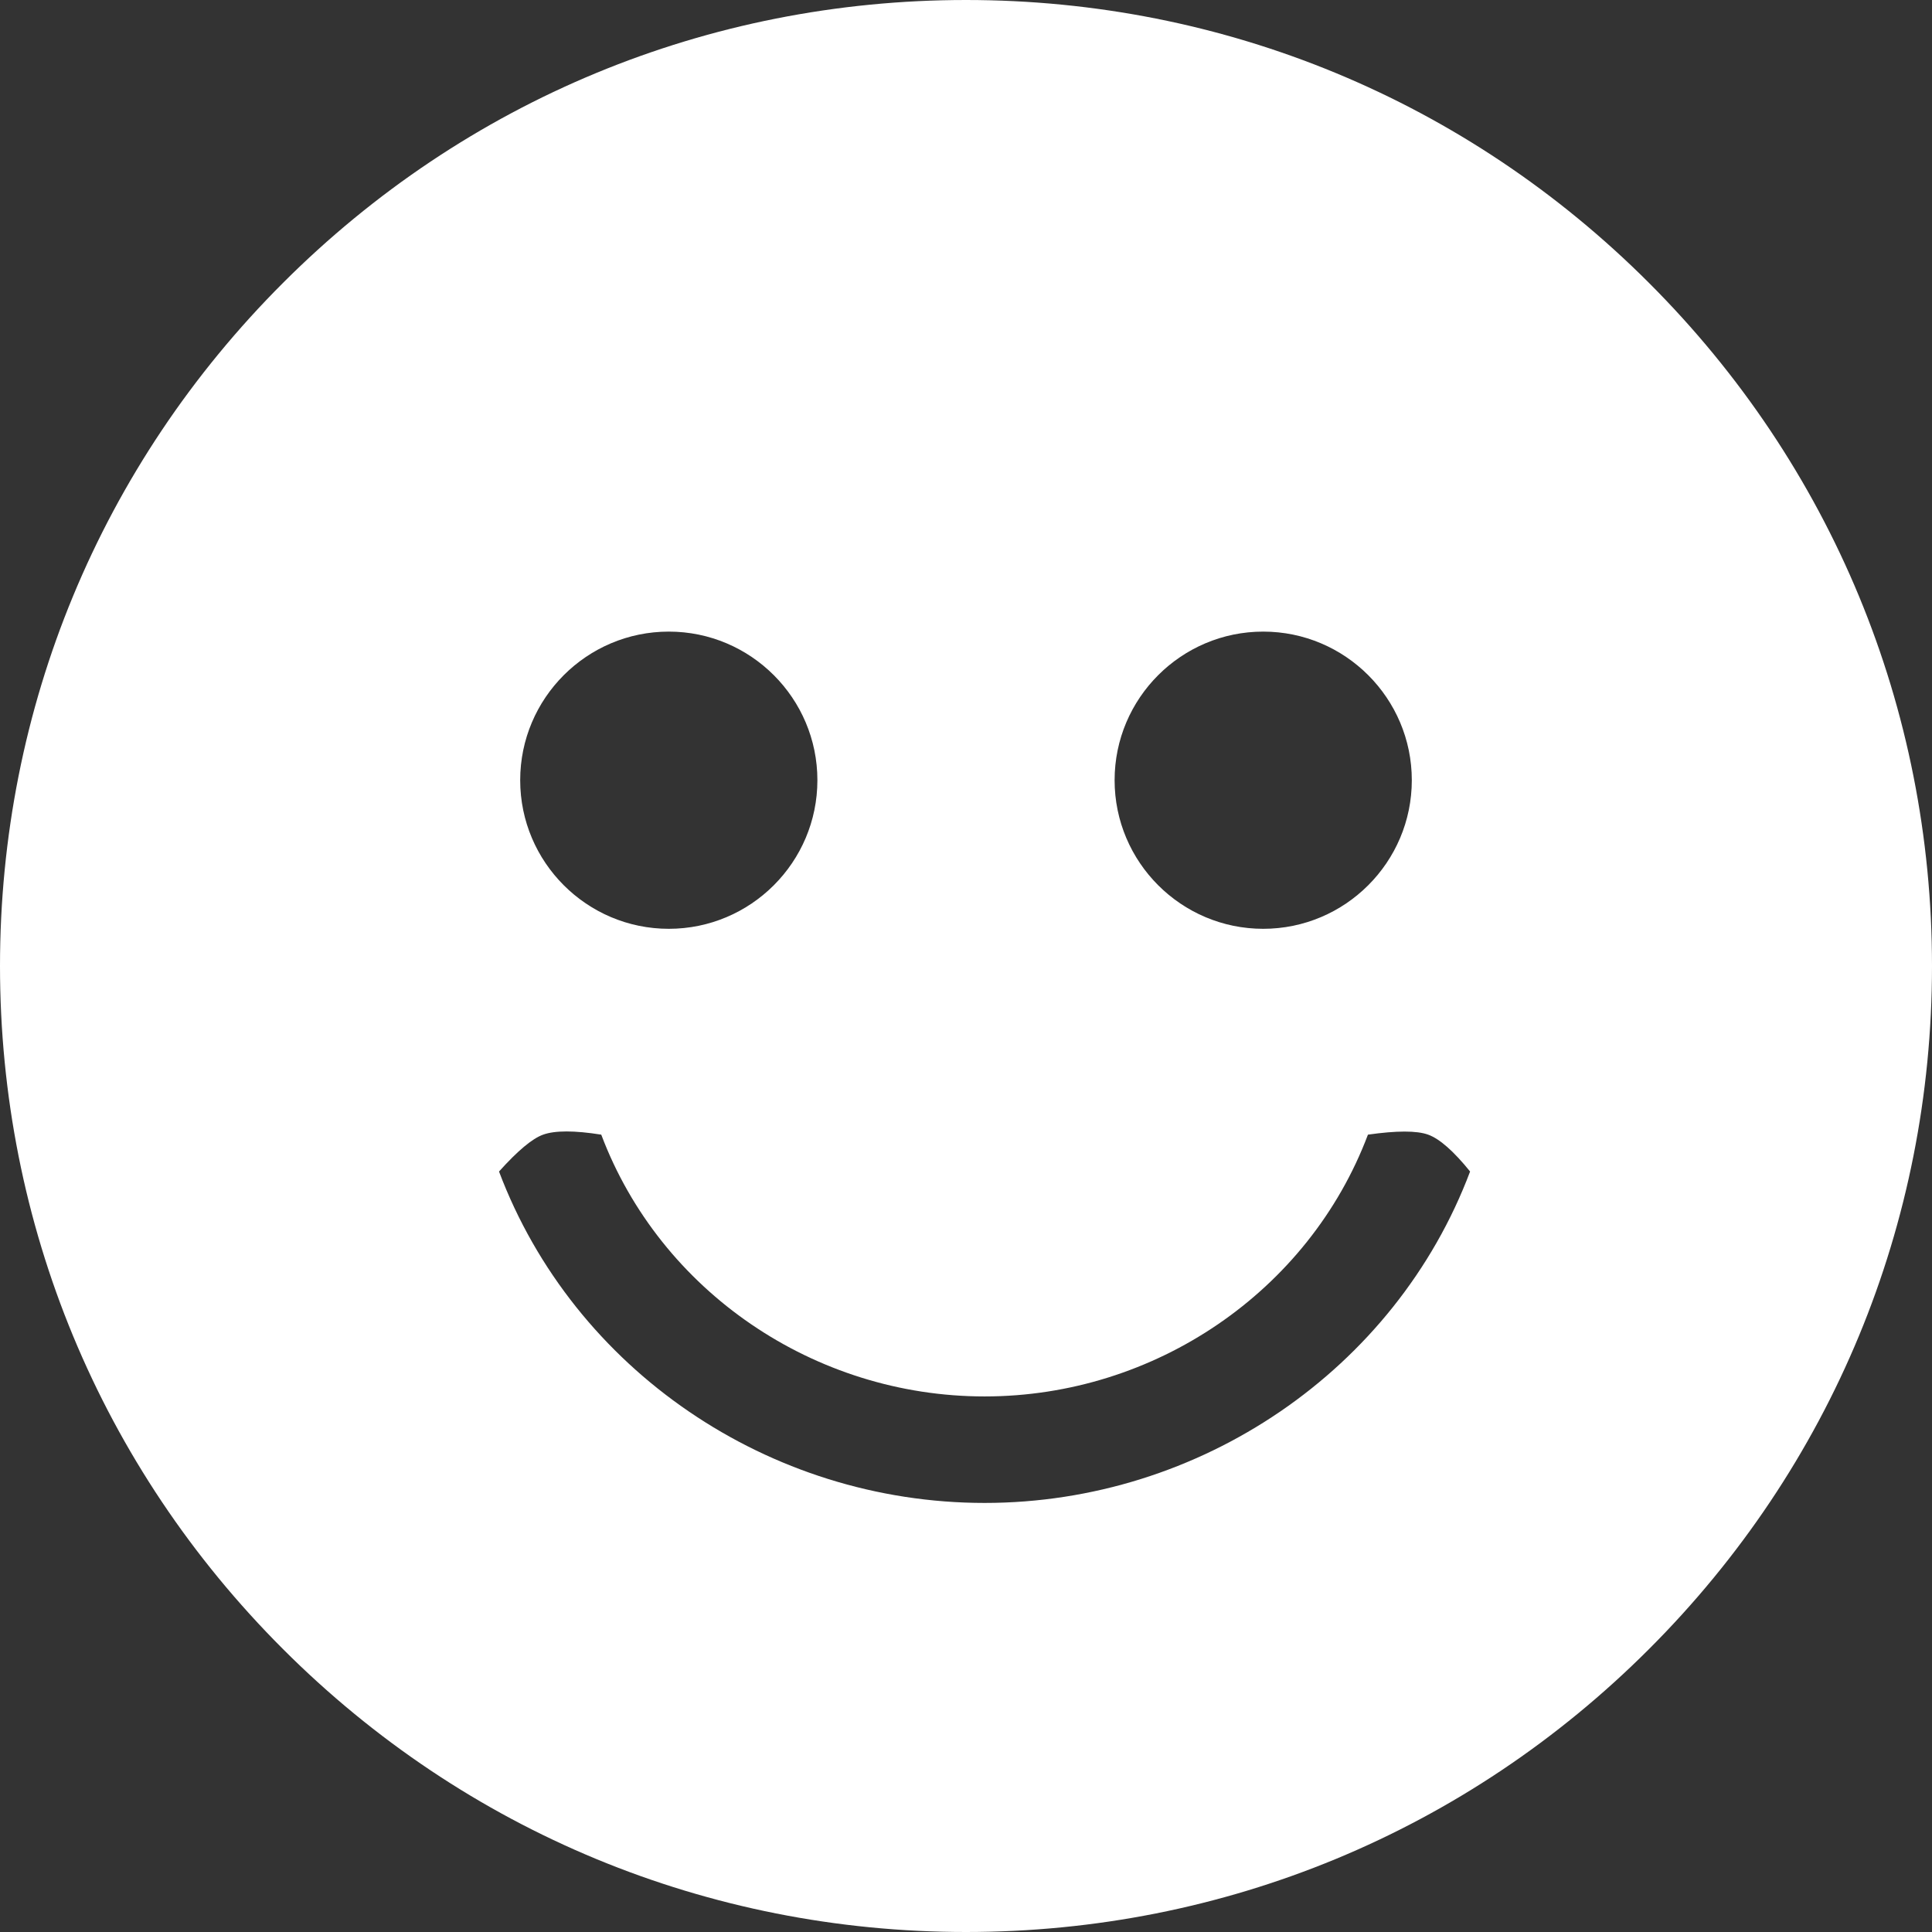 <svg width="24px" height="24px" viewBox="0 0 24 24" version="1.1" xmlns="http://www.w3.org/2000/svg" xmlns:xlink="http://www.w3.org/1999/xlink">
    <rect x="0" y="0" width="24" height="24" fill="#333333" stroke="none"/>
    <title>logo@3x</title>
    <g id="Page-1" stroke="none" stroke-width="1" fill="none" fill-rule="evenodd">
        <g id="Artboard" transform="translate(-393, -180)" fill="#FFFFFF" fill-rule="nonzero">
            <g id="Group-8-Copy" transform="translate(369, 145)">
                <g id="logo" transform="translate(24, 35)">
                    <path d="M12,0 C15.205,0 18.219,1.248 20.485,3.515 C22.752,5.781 24,8.795 24,12 C24,15.205 22.752,18.219 20.485,20.485 C18.219,22.752 15.205,24 12,24 C8.795,24 5.781,22.752 3.515,20.485 C1.248,18.219 0,15.205 0,12 C0,8.795 1.248,5.781 3.515,3.515 C5.781,1.248 8.795,0 12,0 Z M6.747,14.095 C6.612,14.143 6.43,14.296 6.199,14.553 C7.127,17.015 9.551,18.67 12.231,18.67 C14.91,18.67 17.334,17.015 18.262,14.553 C18.056,14.298 17.882,14.146 17.741,14.095 C17.6,14.044 17.351,14.044 16.993,14.095 C16.26,16.04 14.346,17.347 12.231,17.347 C10.115,17.347 8.202,16.04 7.469,14.095 C7.135,14.042 6.894,14.042 6.747,14.095 Z M15.692,7.846 C14.674,7.846 13.846,8.674 13.846,9.692 C13.846,10.71 14.674,11.538 15.692,11.538 C16.71,11.538 17.538,10.71 17.538,9.692 C17.538,8.674 16.71,7.846 15.692,7.846 Z M8.308,7.846 C7.29,7.846 6.462,8.674 6.462,9.692 C6.462,10.71 7.29,11.538 8.308,11.538 C9.326,11.538 10.154,10.71 10.154,9.692 C10.154,8.674 9.326,7.846 8.308,7.846 Z" id="Combined-Shape"></path>
                </g>
            </g>
        </g>
    </g>
</svg>